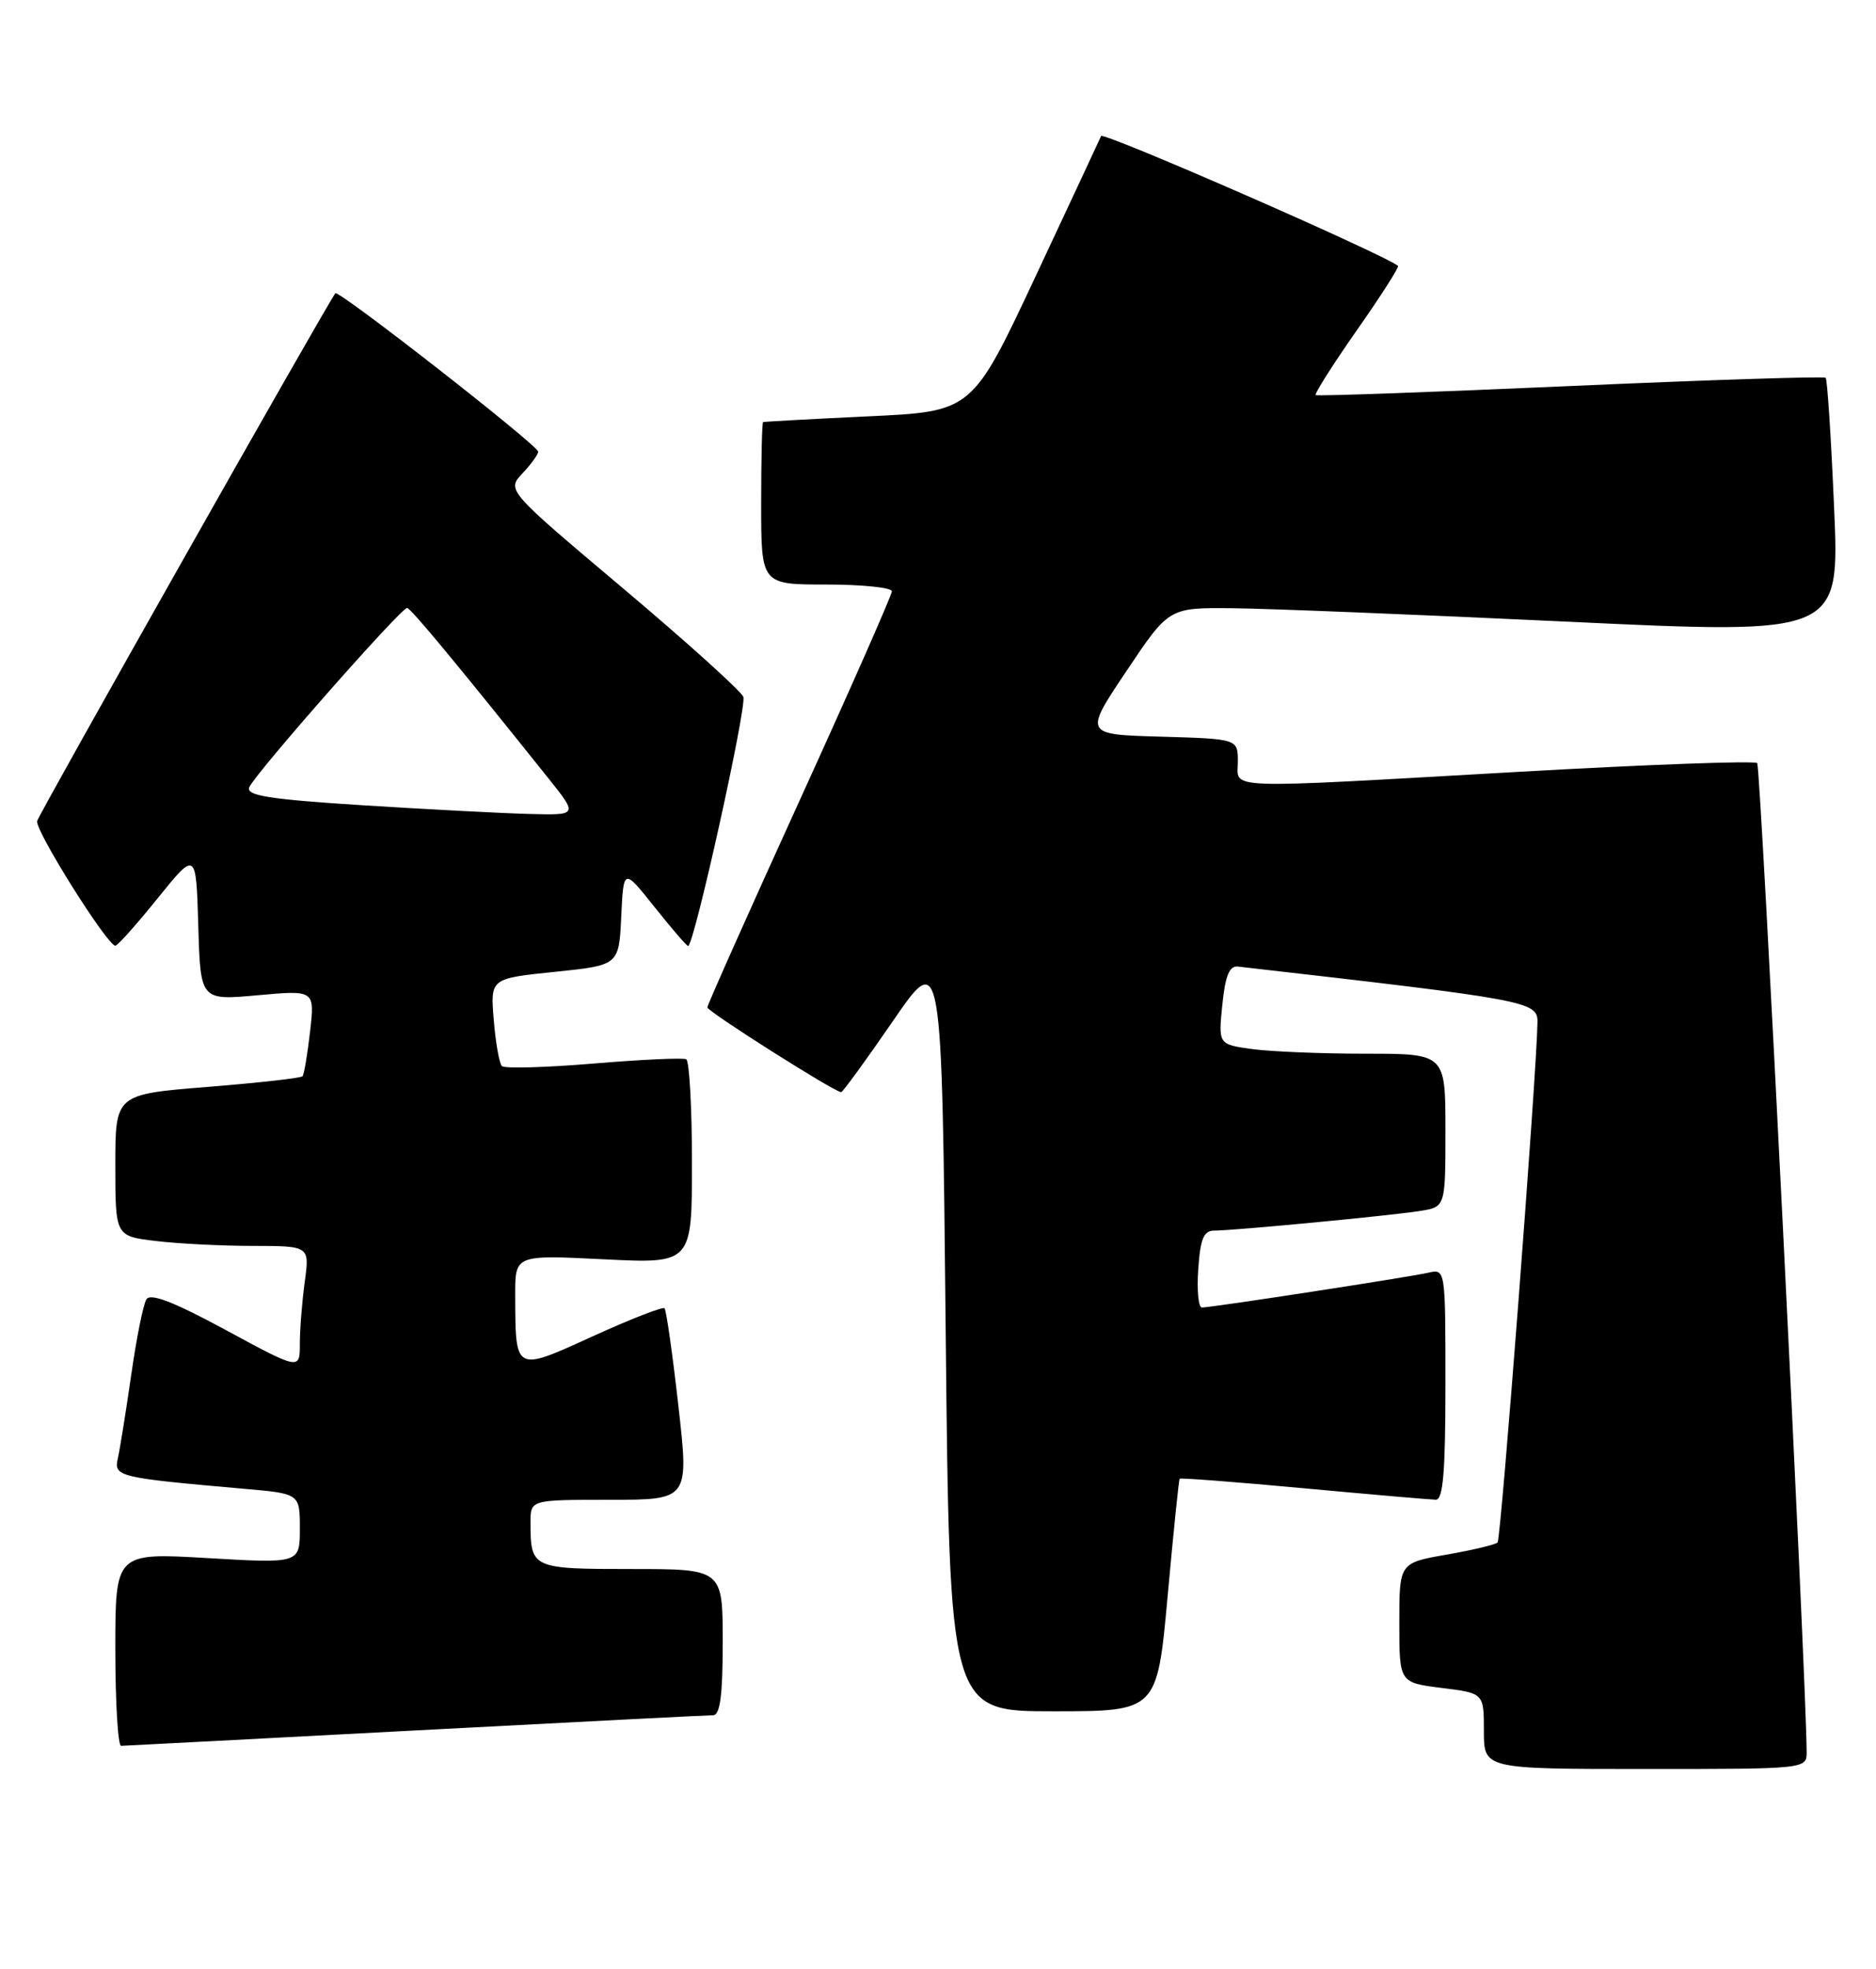<?xml version="1.0" encoding="UTF-8" standalone="no"?>
<!DOCTYPE svg PUBLIC "-//W3C//DTD SVG 1.1//EN" "http://www.w3.org/Graphics/SVG/1.1/DTD/svg11.dtd" >
<svg xmlns="http://www.w3.org/2000/svg" xmlns:xlink="http://www.w3.org/1999/xlink" version="1.1" viewBox="0 0 244 256">
 <g >
 <path fill="currentColor"
d=" M 234.98 227.75 C 234.89 217.28 229.00 99.67 228.55 99.22 C 228.22 98.89 214.35 99.40 197.73 100.34 C 158.24 102.58 161.00 102.68 161.00 99.03 C 161.00 96.07 161.00 96.07 150.99 95.78 C 140.98 95.50 140.98 95.50 146.51 87.25 C 152.03 79.00 152.03 79.00 160.27 79.08 C 164.80 79.12 184.42 79.91 203.88 80.83 C 239.27 82.50 239.27 82.50 238.55 66.00 C 238.16 56.93 237.67 49.33 237.45 49.12 C 237.24 48.91 222.31 49.39 204.28 50.19 C 186.25 50.99 171.33 51.52 171.13 51.37 C 170.93 51.22 173.33 47.44 176.46 42.96 C 179.60 38.49 182.01 34.71 181.83 34.57 C 179.85 32.99 143.45 17.08 143.21 17.69 C 143.02 18.13 139.17 26.38 134.66 36.00 C 126.45 53.50 126.45 53.50 112.98 54.13 C 105.56 54.48 99.39 54.82 99.25 54.88 C 99.11 54.95 99.00 59.72 99.00 65.50 C 99.00 76.00 99.00 76.00 107.50 76.00 C 112.17 76.00 116.00 76.40 116.00 76.88 C 116.00 77.36 110.60 89.60 104.00 104.08 C 97.40 118.56 92.00 130.67 92.00 130.98 C 92.00 131.51 108.56 142.00 109.40 142.00 C 109.61 142.00 112.64 137.84 116.14 132.75 C 122.50 123.50 122.50 123.50 123.00 173.00 C 123.50 222.50 123.50 222.50 137.00 222.50 C 150.50 222.50 150.50 222.50 151.87 207.50 C 152.62 199.25 153.32 192.39 153.43 192.26 C 153.55 192.13 160.81 192.69 169.57 193.50 C 178.33 194.31 186.06 194.98 186.75 194.99 C 187.70 195.00 188.00 191.34 188.00 179.98 C 188.00 164.96 188.00 164.96 185.75 165.48 C 183.21 166.06 157.58 170.00 156.32 170.00 C 155.87 170.00 155.66 167.75 155.85 165.00 C 156.12 161.06 156.56 160.00 157.92 160.00 C 160.52 160.00 181.02 158.04 184.75 157.44 C 188.00 156.91 188.00 156.91 188.00 146.95 C 188.00 137.00 188.00 137.00 177.64 137.00 C 171.94 137.00 165.30 136.73 162.87 136.40 C 158.46 135.79 158.46 135.79 158.98 130.65 C 159.36 126.86 159.90 125.55 161.00 125.67 C 198.91 130.00 200.00 130.20 199.97 132.91 C 199.89 139.28 195.23 200.11 194.78 200.55 C 194.51 200.83 191.52 201.54 188.14 202.13 C 182.00 203.21 182.00 203.21 182.00 210.99 C 182.00 218.77 182.00 218.77 187.50 219.46 C 193.00 220.14 193.00 220.14 193.00 225.07 C 193.00 230.00 193.00 230.00 214.00 230.00 C 235.00 230.00 235.00 230.00 234.98 227.75 Z  M 54.00 224.99 C 74.62 223.90 92.06 223.01 92.75 223.01 C 93.66 223.00 94.00 220.43 94.00 213.50 C 94.00 204.00 94.00 204.00 82.11 204.00 C 69.15 204.00 69.00 203.93 69.00 197.92 C 69.00 195.00 69.00 195.00 79.31 195.00 C 89.62 195.00 89.62 195.00 88.23 182.76 C 87.47 176.02 86.66 170.33 86.43 170.10 C 86.20 169.87 82.00 171.51 77.10 173.74 C 66.89 178.39 67.04 178.47 67.01 168.33 C 67.00 163.16 67.00 163.16 78.50 163.73 C 90.00 164.30 90.00 164.30 90.00 151.21 C 90.00 144.01 89.66 137.94 89.25 137.72 C 88.84 137.51 83.41 137.76 77.20 138.28 C 70.98 138.80 65.62 138.95 65.28 138.61 C 64.94 138.28 64.46 135.57 64.22 132.61 C 63.77 127.22 63.77 127.22 72.14 126.36 C 80.50 125.50 80.50 125.50 80.80 119.18 C 81.10 112.86 81.10 112.86 85.13 117.93 C 87.35 120.72 89.32 123.00 89.50 123.00 C 90.26 123.00 97.16 91.86 96.68 90.60 C 96.39 89.86 89.35 83.50 81.03 76.49 C 65.90 63.74 65.90 63.74 67.95 61.55 C 69.08 60.35 70.00 59.08 70.00 58.73 C 70.00 57.92 44.01 37.63 43.62 38.13 C 42.53 39.52 5.09 105.76 4.83 106.75 C 4.52 107.93 13.92 122.90 15.00 122.96 C 15.28 122.98 17.75 120.21 20.50 116.80 C 25.50 110.61 25.50 110.61 25.79 120.34 C 26.07 130.08 26.07 130.08 33.51 129.40 C 40.94 128.73 40.94 128.73 40.33 134.11 C 39.99 137.08 39.55 139.69 39.35 139.93 C 39.14 140.17 33.58 140.79 26.99 141.32 C 15.00 142.28 15.00 142.28 15.00 151.50 C 15.00 160.72 15.00 160.72 20.25 161.35 C 23.14 161.70 28.82 161.99 32.89 161.99 C 40.27 162.00 40.27 162.00 39.64 166.64 C 39.29 169.19 39.00 172.82 39.00 174.71 C 39.00 178.14 39.00 178.14 29.39 172.94 C 22.59 169.26 19.56 168.09 19.04 168.94 C 18.63 169.59 17.74 174.04 17.06 178.81 C 16.37 183.59 15.59 188.47 15.32 189.64 C 14.79 191.99 15.37 192.13 31.75 193.57 C 39.00 194.20 39.00 194.20 39.00 198.74 C 39.00 203.28 39.00 203.28 27.00 202.58 C 15.00 201.88 15.00 201.88 15.00 214.44 C 15.00 221.35 15.34 226.99 15.75 226.99 C 16.16 226.98 33.38 226.08 54.00 224.99 Z  M 47.20 104.70 C 35.07 103.93 32.00 103.45 32.41 102.38 C 33.04 100.73 52.19 78.98 52.95 79.05 C 53.44 79.09 59.14 85.96 71.34 101.21 C 75.17 106.00 75.17 106.00 68.84 105.83 C 65.35 105.74 55.61 105.23 47.20 104.70 Z "/>
</g>
</svg>